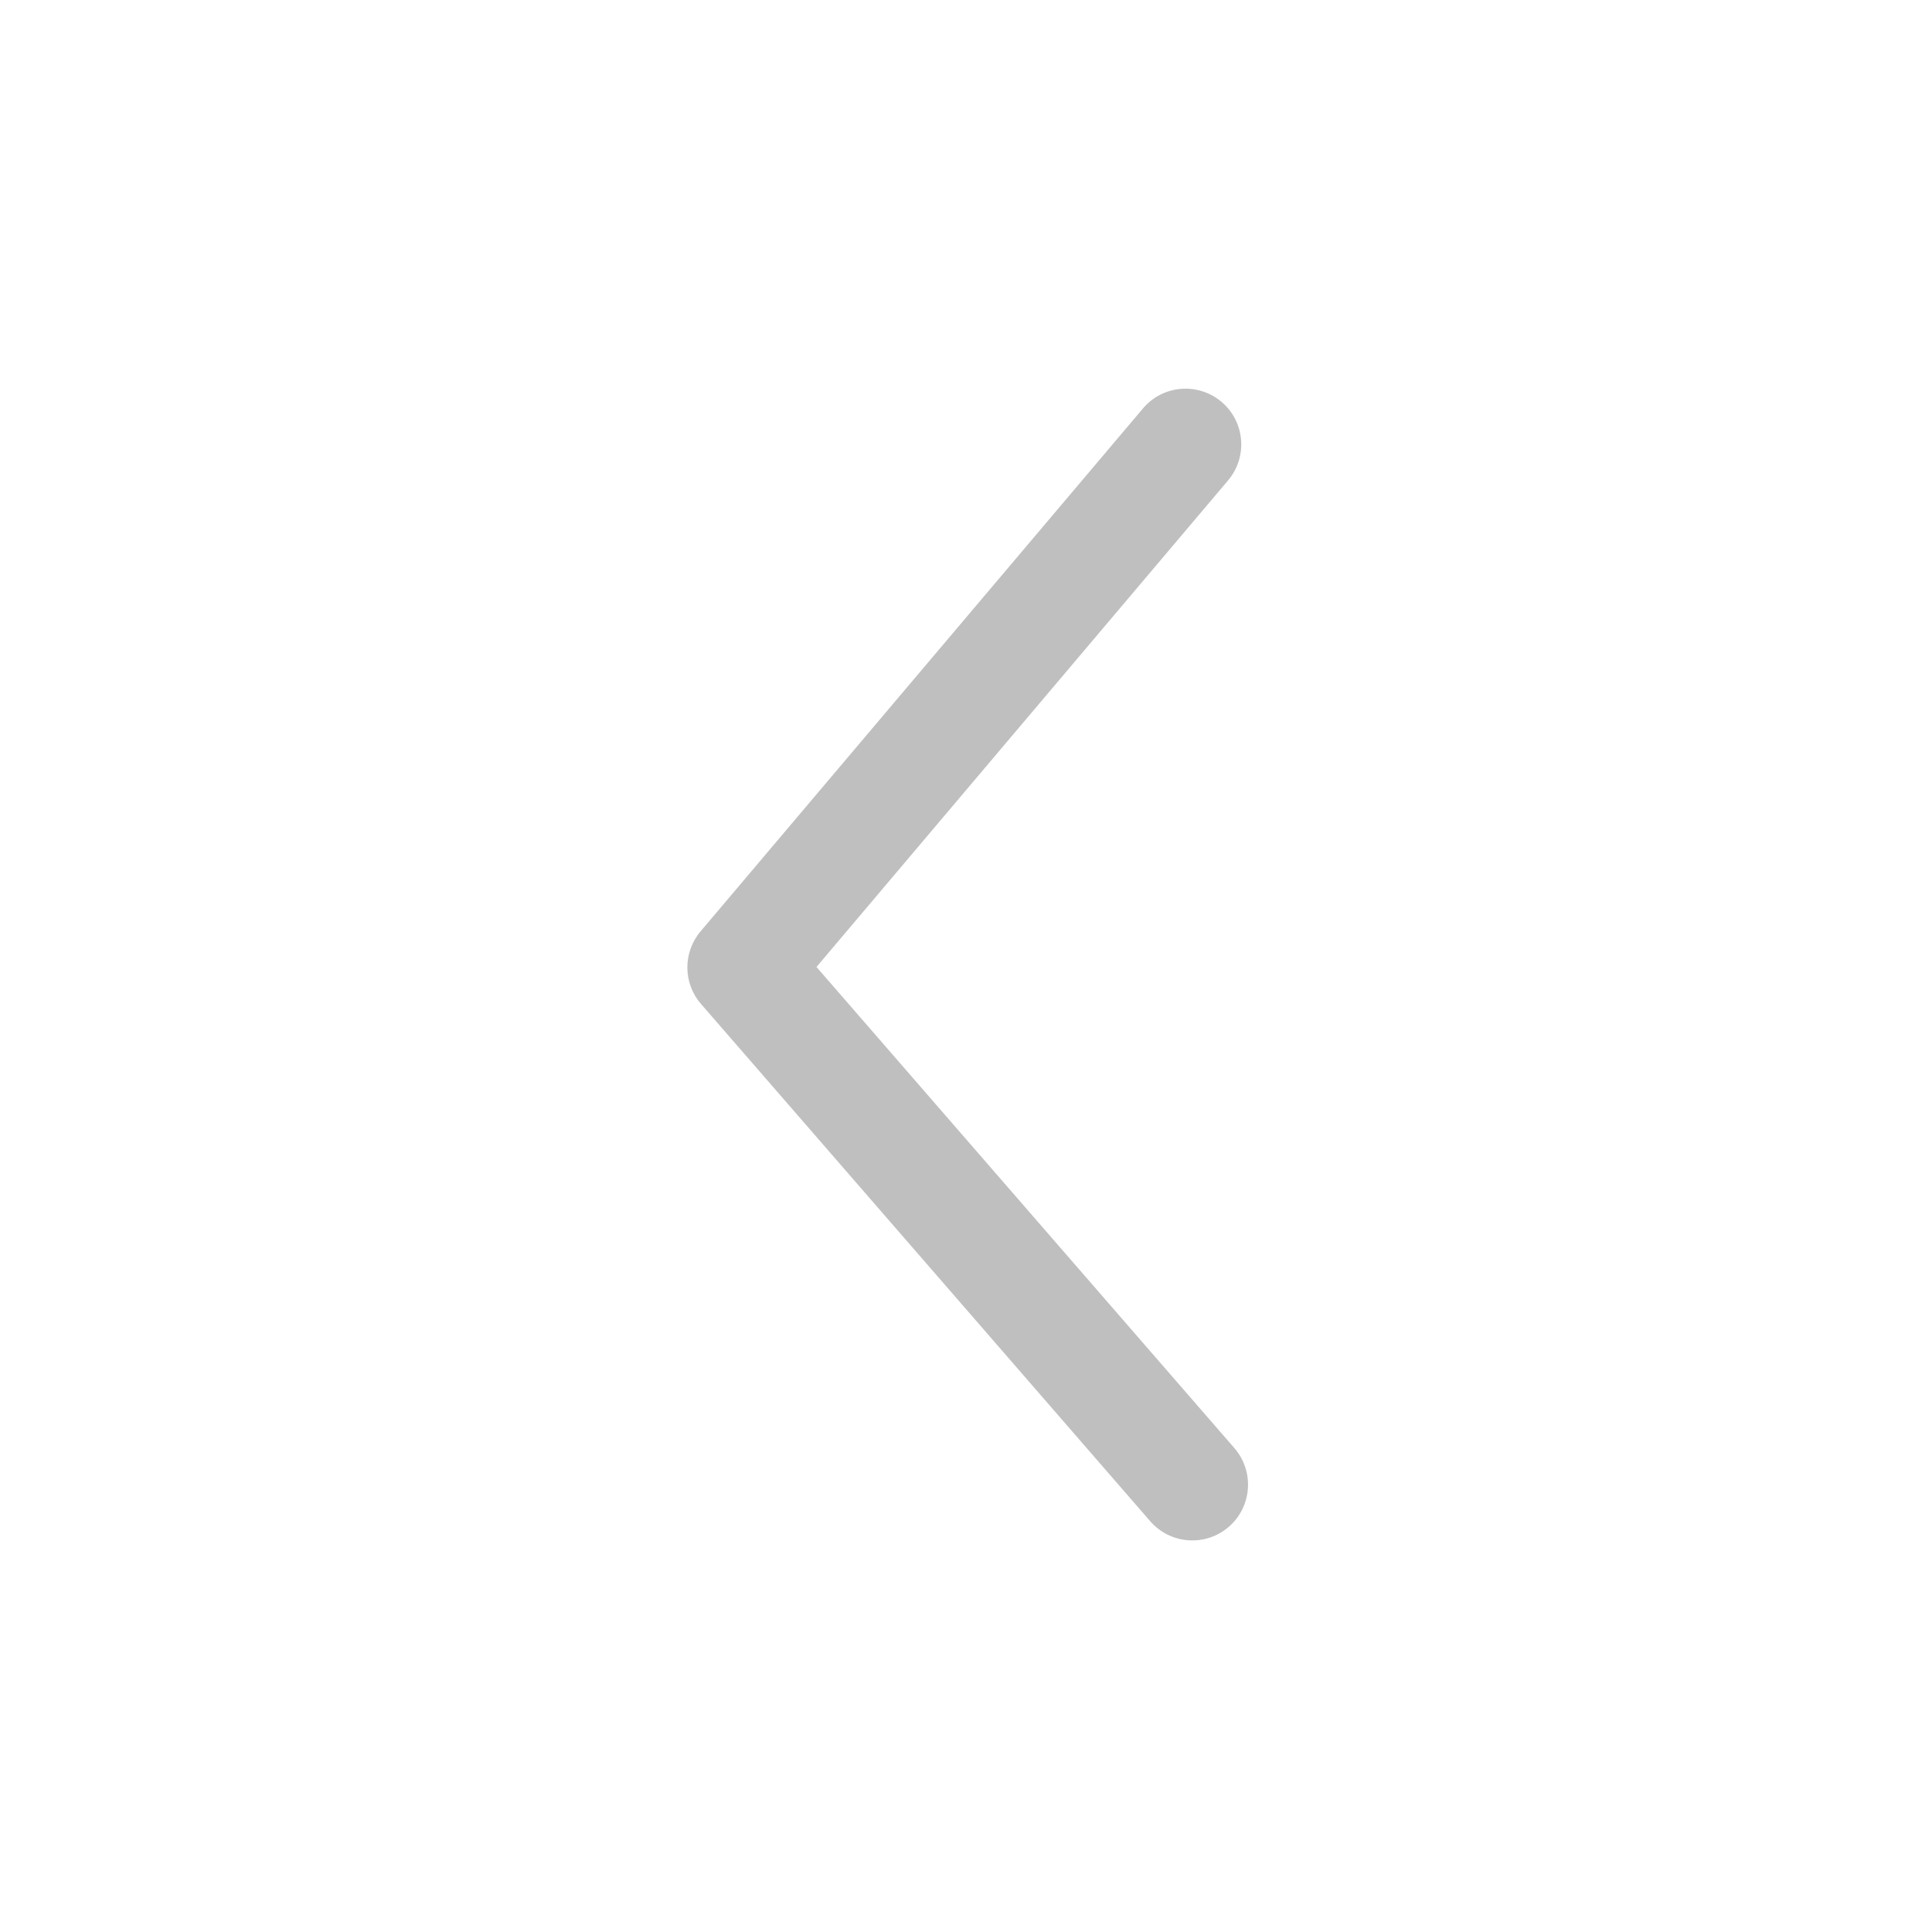 <svg width="26" height="26" viewBox="0 0 26 26" fill="none" xmlns="http://www.w3.org/2000/svg">
<path fill-rule="evenodd" clip-rule="evenodd" d="M16.439 5.408C16.755 5.676 16.794 6.149 16.527 6.465L10.988 13.013L16.612 19.488C16.883 19.801 16.85 20.275 16.537 20.547C16.224 20.818 15.751 20.785 15.479 20.472L9.434 13.511C9.191 13.232 9.189 12.818 9.427 12.535L15.382 5.496C15.649 5.18 16.122 5.141 16.439 5.408Z" fill="black" fill-opacity="0.25"/>
</svg>
